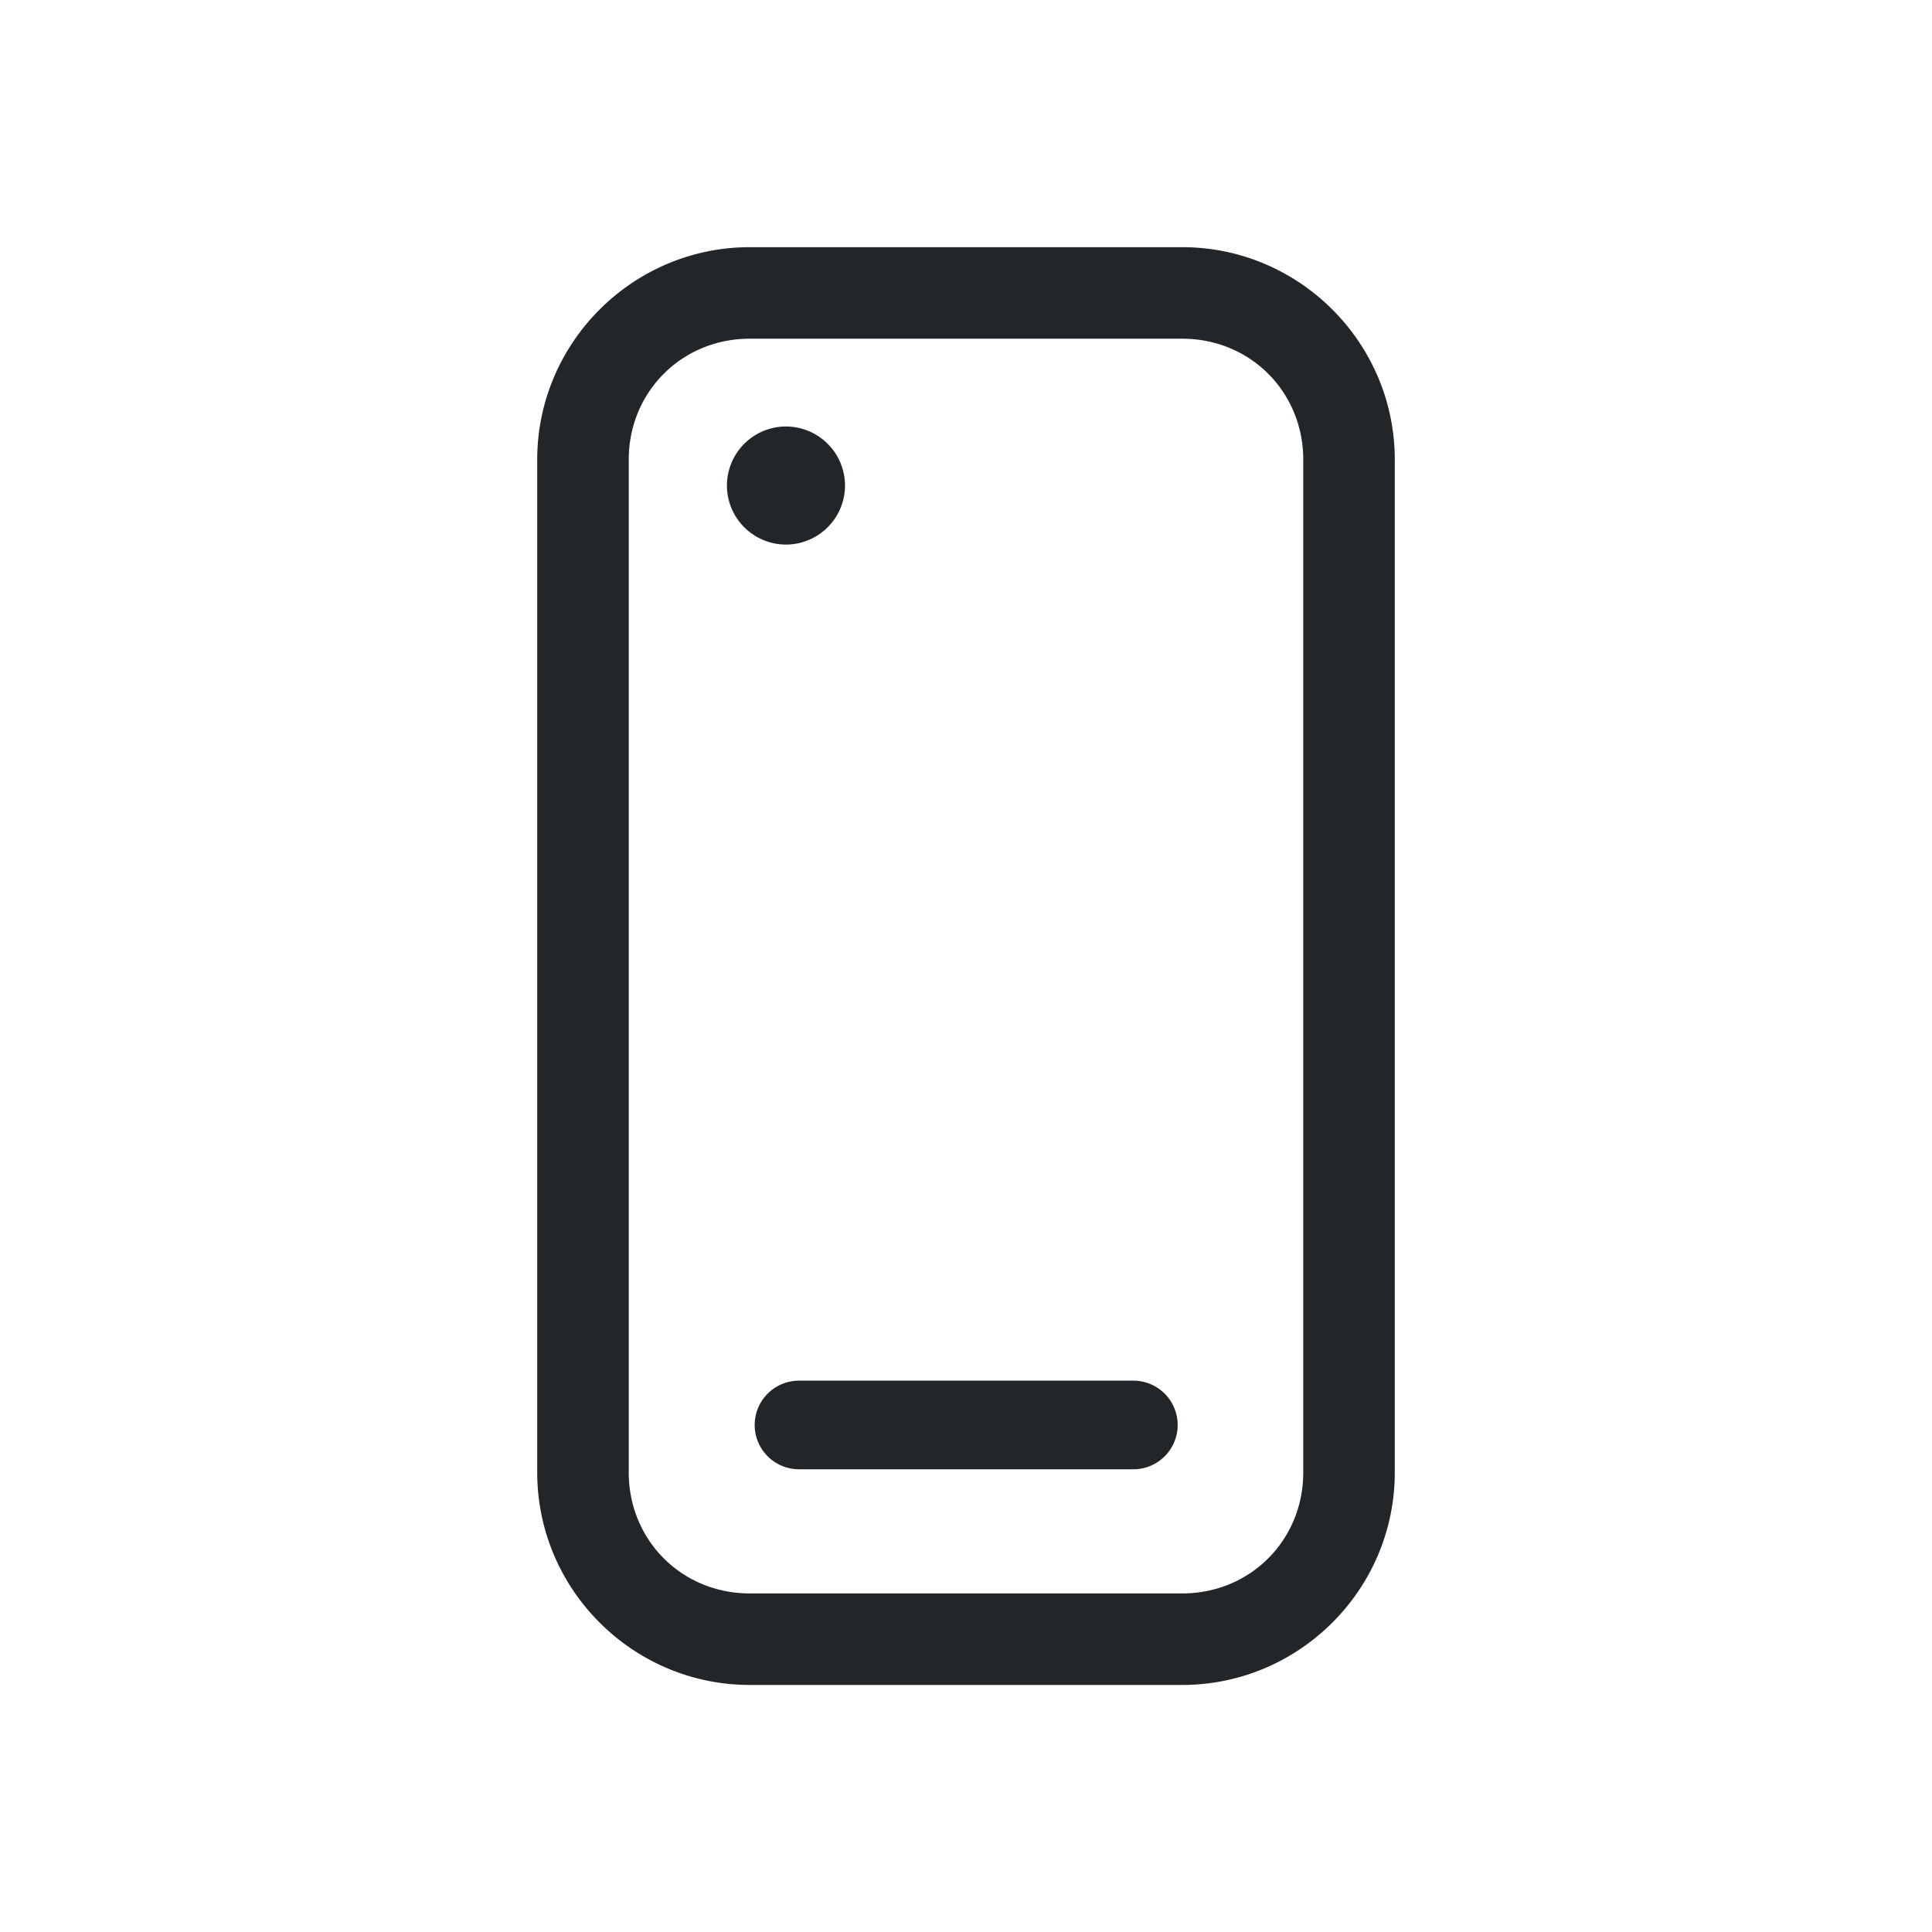 <svg version="1.1" viewBox="0 0 16 16" xmlns="http://www.w3.org/2000/svg">
    <defs>
        <style id="current-color-scheme" type="text/css">.ColorScheme-Text {
        color:#232629;
      }</style>
    </defs>
    <path class="ColorScheme-Text" d="m6.209 2.047c-0.969 0-1.76 0.791-1.76 1.76v8.387c0 0.969 0.791 1.76 1.76 1.76h3.582c0.969 0 1.76-0.791 1.76-1.76v-8.387c0-0.969-0.791-1.76-1.76-1.76zm0 0.758h3.582c0.562 0 1.002 0.44 1.002 1.002v8.387c0 0.562-0.44 1.002-1.002 1.002h-3.582c-0.562 0-1.002-0.44-1.002-1.002v-8.387c0-0.562 0.44-1.002 1.002-1.002zm0.295 0.727a0.49 0.49 0 0 0-0.484 0.492 0.49 0.49 0 0 0 0.49 0.486 0.49 0.49 0 0 0 0.488-0.49v-0.006a0.49 0.49 0 0 0-0.494-0.482zm0.113 7.902a0.367 0.367 0 0 0-0.367 0.367 0.367 0.367 0 0 0 0.367 0.367h2.769a0.367 0.367 0 0 0 0.367-0.367 0.367 0.367 0 0 0-0.367-0.367z" fill="currentColor"/>
</svg>
